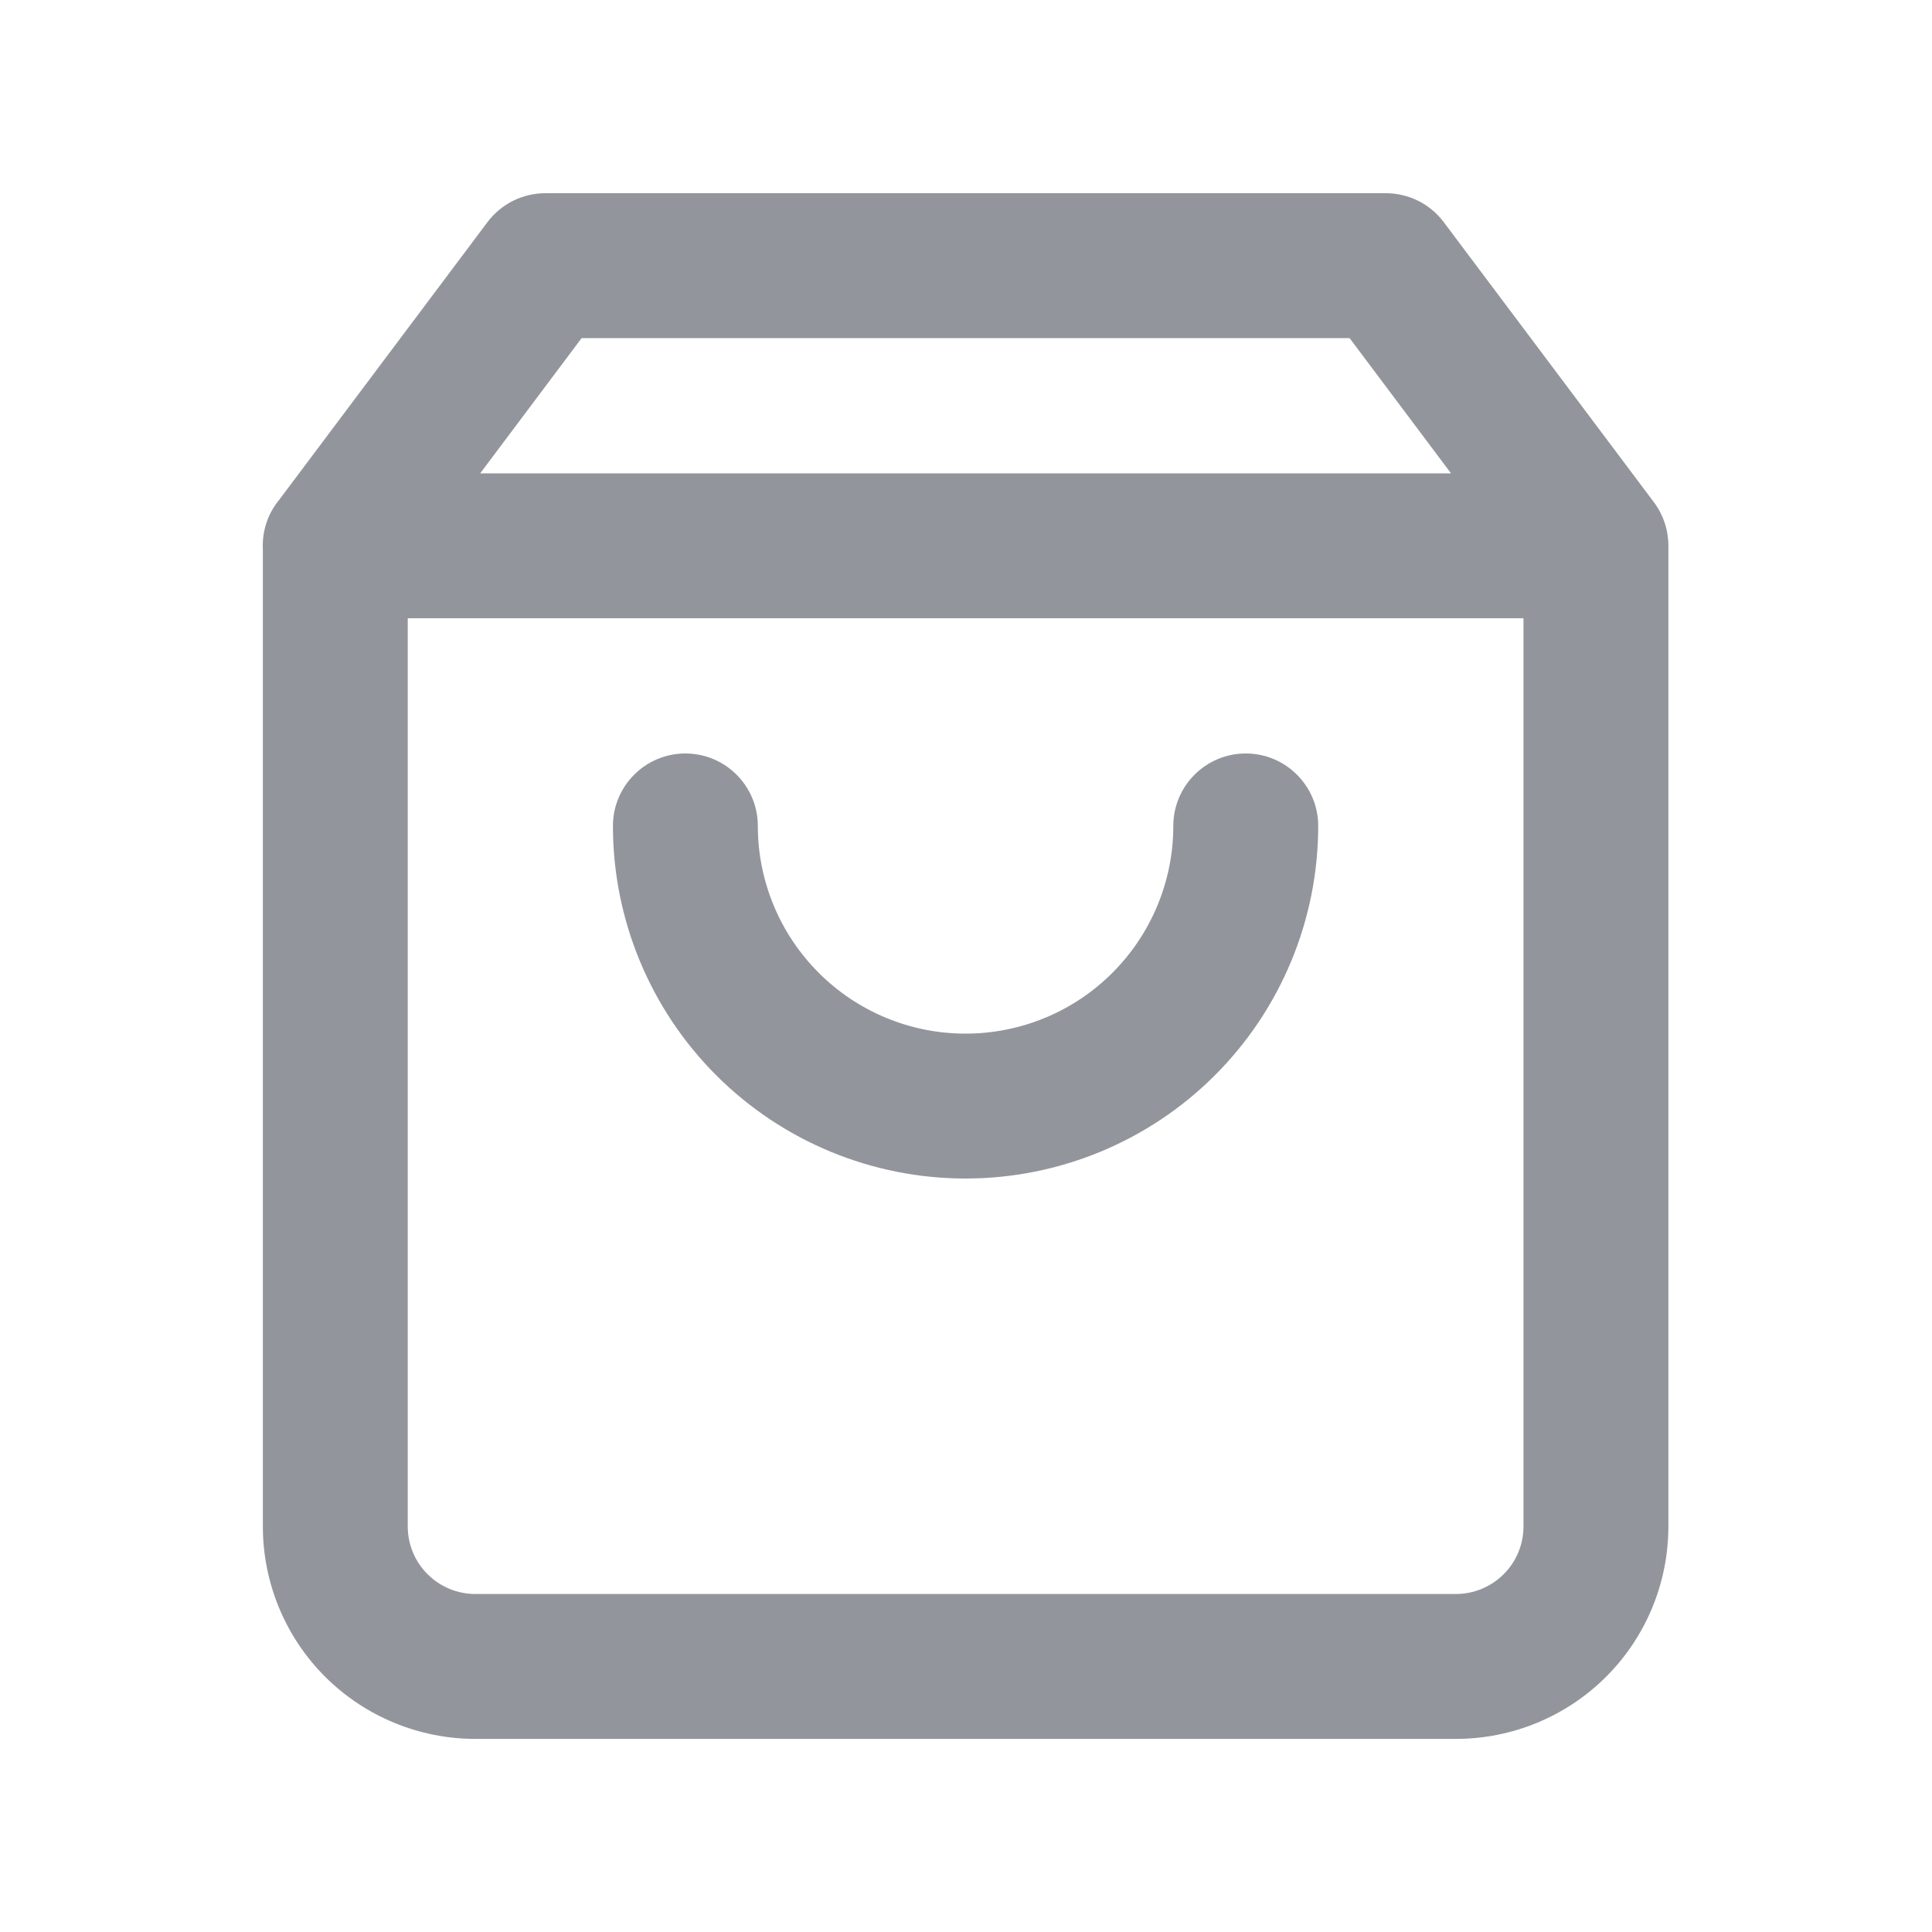 <svg width="20" height="20" viewBox="0 0 20 20" fill="none" xmlns="http://www.w3.org/2000/svg">
<path fill-rule="evenodd" clip-rule="evenodd" d="M5.046 2.3C5.187 2.111 5.41 2 5.646 2H14.346C14.582 2 14.805 2.111 14.946 2.3L17.122 5.2C17.219 5.33 17.271 5.488 17.271 5.65V15.801C17.271 16.384 17.04 16.944 16.627 17.357C16.215 17.769 15.655 18.001 15.071 18.001H4.921C4.337 18.001 3.778 17.769 3.365 17.357C2.952 16.944 2.721 16.384 2.721 15.801V5.679C2.72 5.669 2.72 5.659 2.72 5.65C2.72 5.468 2.784 5.302 2.892 5.172L5.046 2.3ZM4.221 15.801V6.4H15.771V15.801C15.771 15.987 15.698 16.165 15.566 16.296C15.435 16.427 15.257 16.501 15.071 16.501H4.921C4.735 16.501 4.557 16.427 4.426 16.296C4.294 16.165 4.221 15.987 4.221 15.801ZM13.971 3.5L15.021 4.9H4.971L6.021 3.5H13.971ZM7.845 8.55C7.845 8.136 7.509 7.8 7.095 7.8C6.681 7.8 6.345 8.136 6.345 8.55C6.345 9.518 6.73 10.447 7.414 11.131C8.099 11.816 9.027 12.2 9.995 12.2C10.964 12.2 11.892 11.816 12.577 11.131C13.261 10.447 13.646 9.518 13.646 8.55C13.646 8.136 13.31 7.8 12.896 7.8C12.482 7.8 12.146 8.136 12.146 8.55C12.146 9.12 11.919 9.667 11.516 10.07C11.113 10.474 10.566 10.7 9.995 10.7C9.425 10.7 8.878 10.474 8.475 10.07C8.072 9.667 7.845 9.12 7.845 8.55Z" fill="#93959C"/>
</svg>
